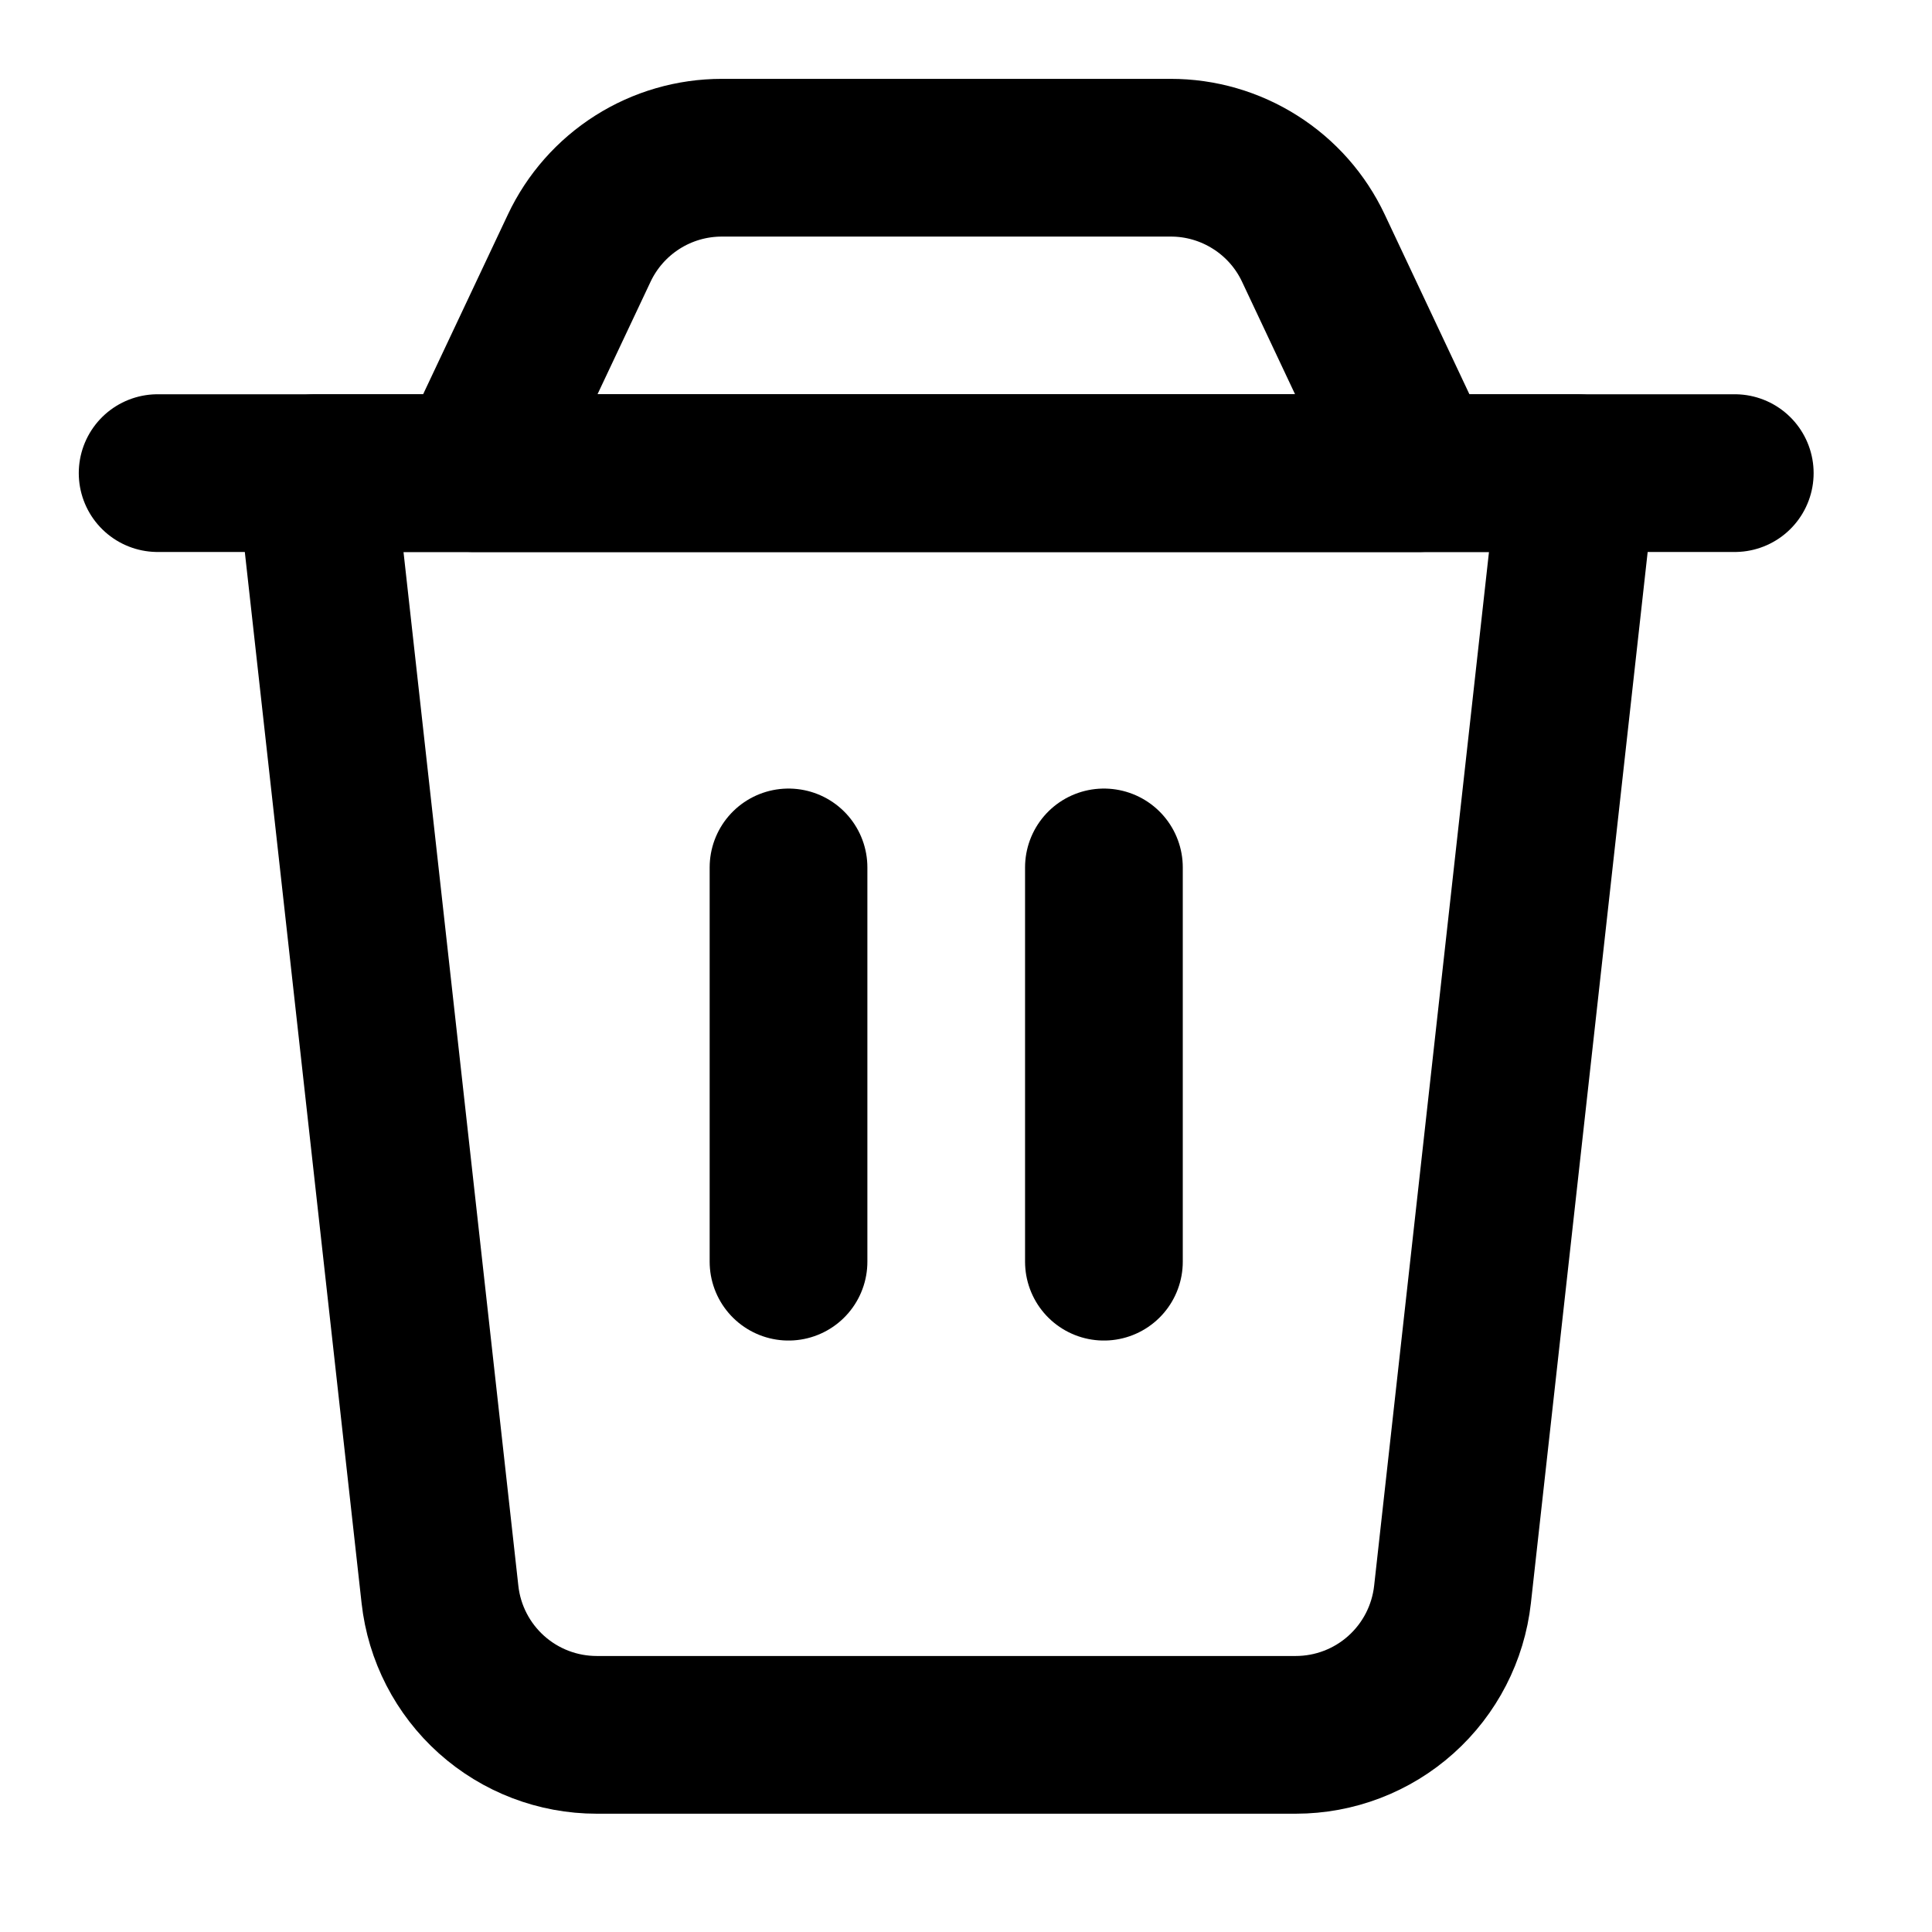 <svg width="44" height="44" viewBox="0 0 44 44" fill="none" xmlns="http://www.w3.org/2000/svg">
<path d="M7.183 10.775H35.917L33.08 36.313C32.982 37.192 32.564 38.004 31.905 38.594C31.247 39.184 30.393 39.51 29.509 39.51H13.59C12.706 39.51 11.853 39.184 11.194 38.594C10.536 38.004 10.117 37.192 10.02 36.313L7.183 10.775Z" stroke="black" stroke-width="3.592" stroke-linecap="round" stroke-linejoin="round"/>
<path d="M13.191 5.652C13.481 5.036 13.941 4.515 14.516 4.15C15.091 3.785 15.758 3.592 16.439 3.592H26.662C27.343 3.591 28.011 3.785 28.586 4.15C29.162 4.514 29.622 5.035 29.912 5.652L32.326 10.775H10.775L13.191 5.652Z" stroke="black" stroke-width="3.592" stroke-linecap="round" stroke-linejoin="round"/>
<path d="M3.59 10.775H39.508" stroke="black" stroke-width="3.592" stroke-linecap="round" stroke-linejoin="round"/>
<path d="M17.958 19.755V28.734" stroke="black" stroke-width="3.592" stroke-linecap="round" stroke-linejoin="round"/>
<path d="M25.141 19.755V28.734" stroke="black" stroke-width="3.592" stroke-linecap="round" stroke-linejoin="round"/>
</svg>
